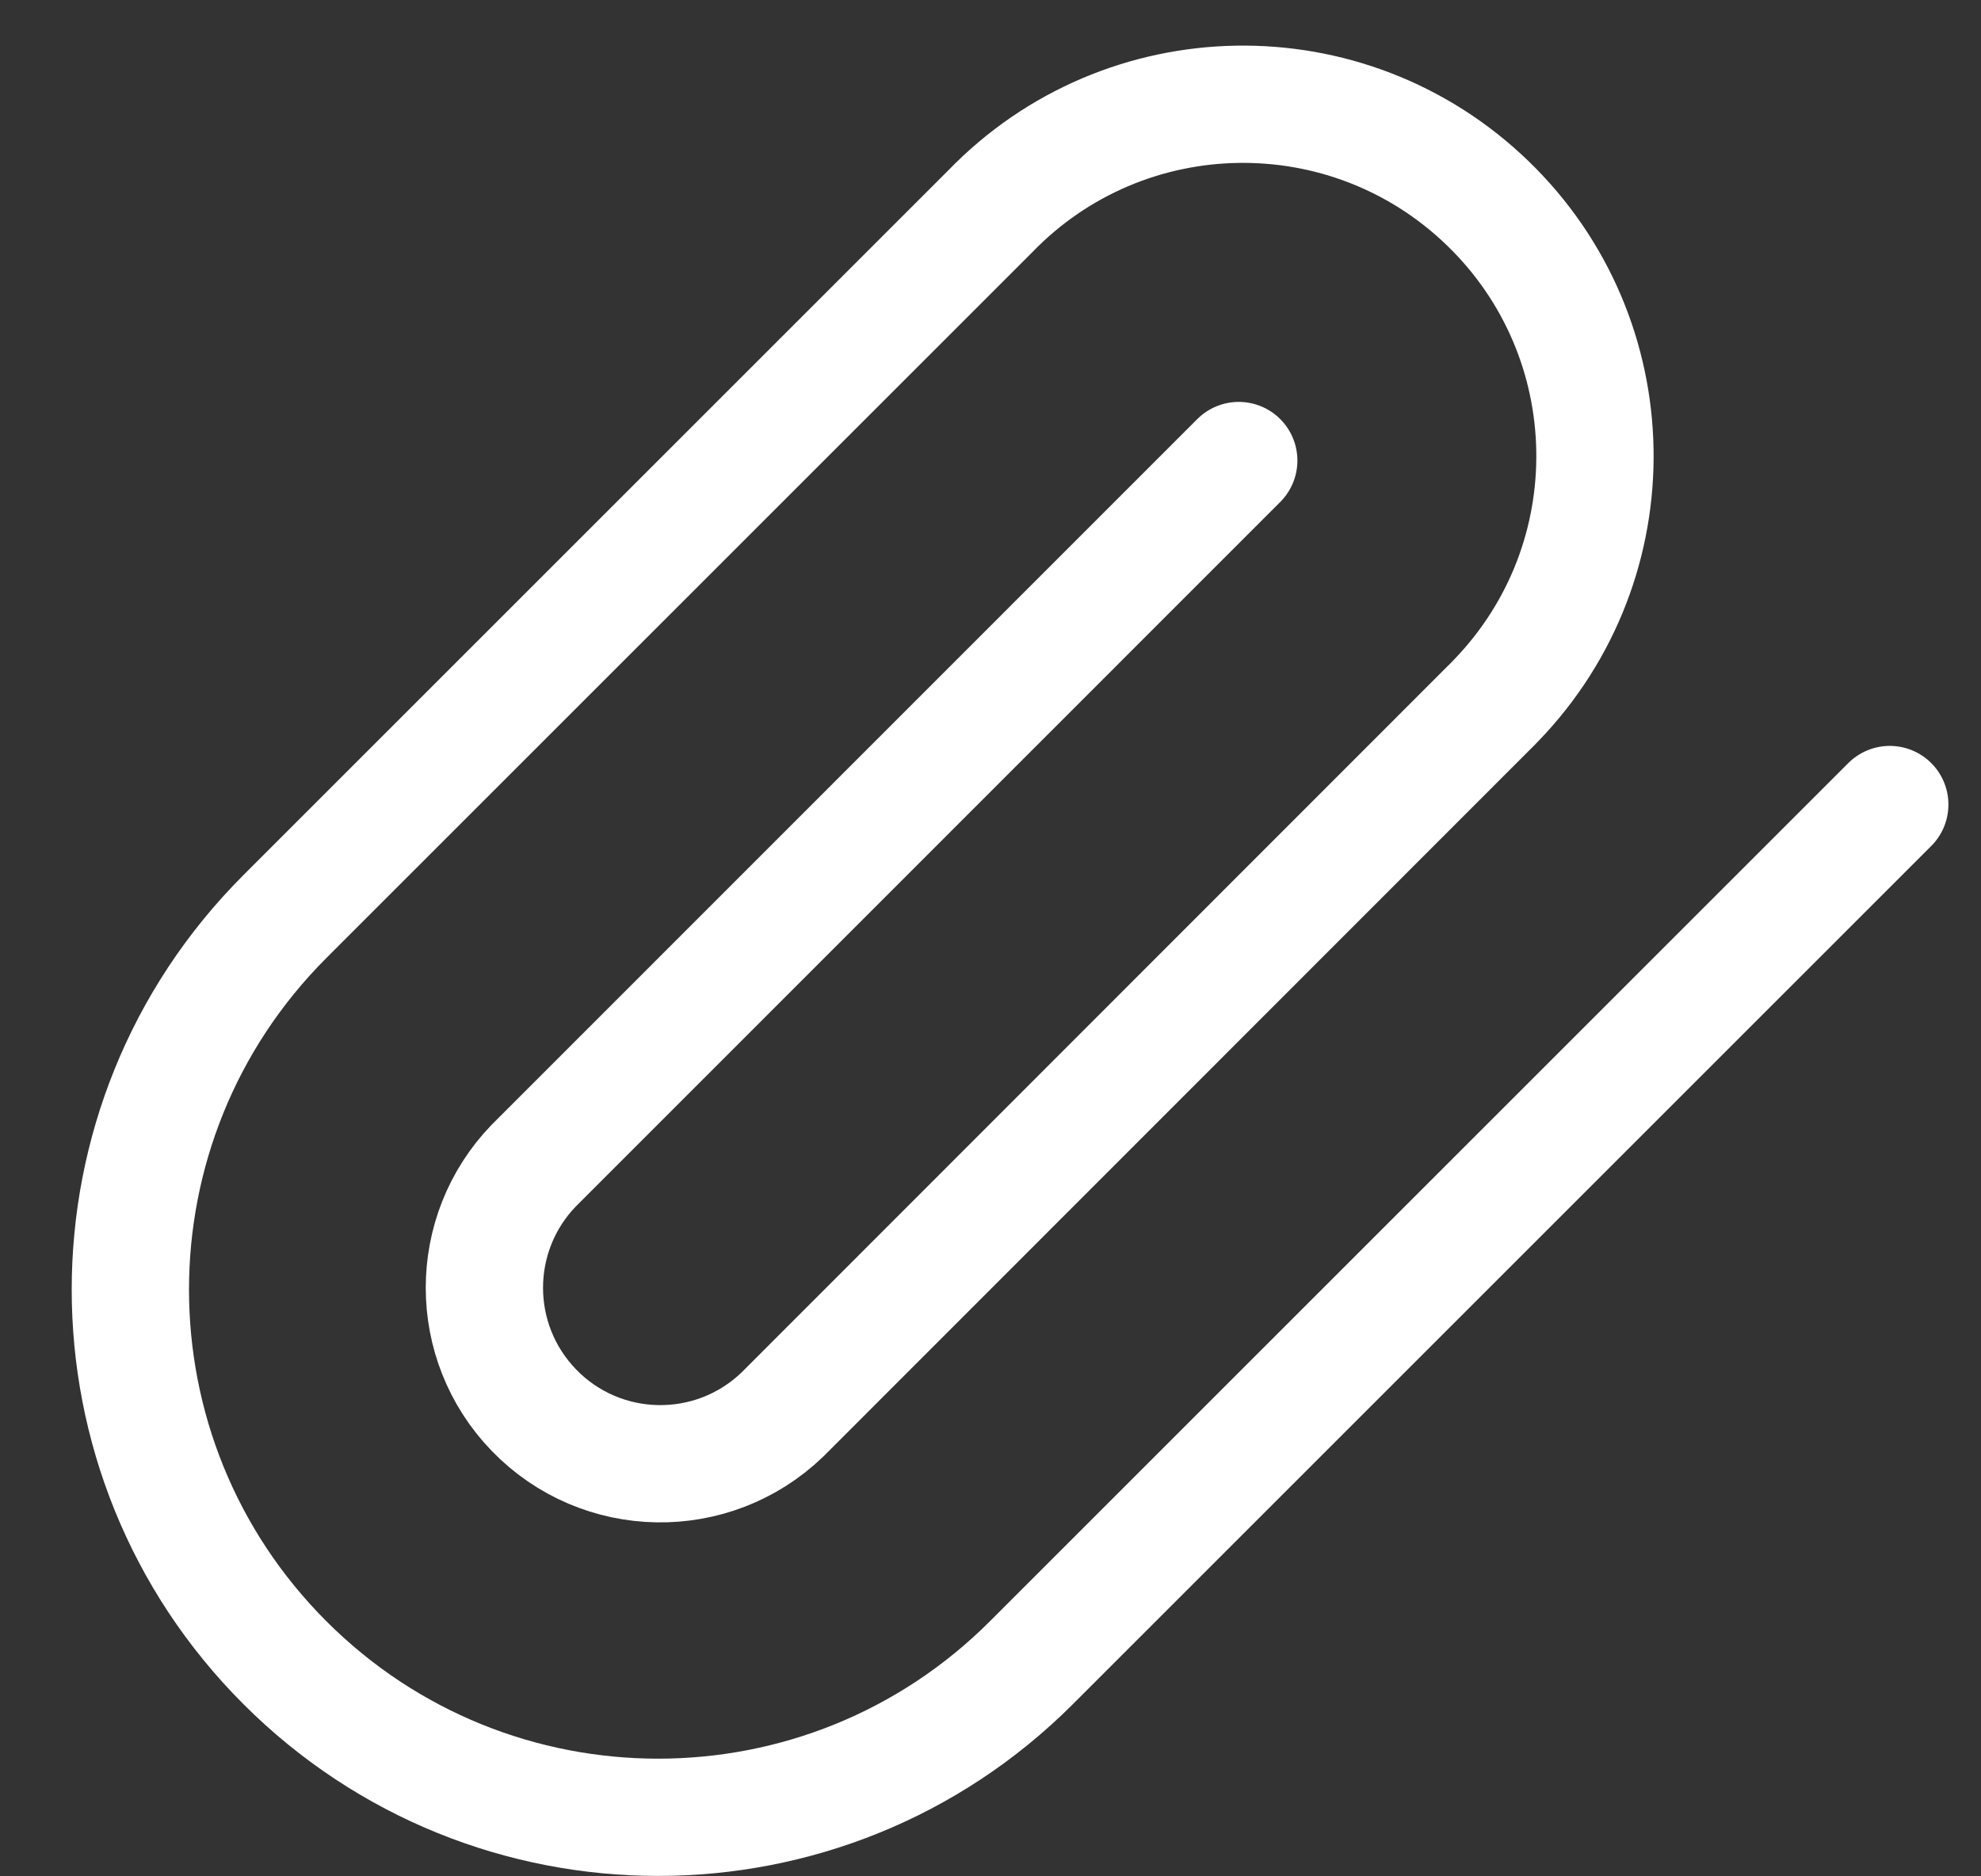 <?xml version="1.0" encoding="UTF-8"?>
<svg width="19px" height="18px" viewBox="0 0 19 18" version="1.1" xmlns="http://www.w3.org/2000/svg" xmlns:xlink="http://www.w3.org/1999/xlink">
    <rect x="0" y="0" width="19" height="18" fill="#333333" stroke="none"/>
    <title>Stroke 1</title>
    <g id="Page-1" stroke="none" stroke-width="1" fill="none" fill-rule="evenodd" stroke-linecap="round" stroke-linejoin="round">
        <g id="1B_Customer-Stories---Not-Filtered_Dropdown" transform="translate(-1110, -912)" stroke="#FFFFFF" stroke-width="1.125">
            <g id="Saga-Featured" transform="translate(253, 662)">
                <g id="Top-Share" transform="translate(826, 251)">
                    <path d="M49.125,6.718 L40.892,14.951 C38.915,16.928 35.71,16.928 33.733,14.951 C31.756,12.974 31.756,9.769 33.733,7.792 L40.495,1.03 C41.79,-0.311 43.926,-0.347 45.267,0.948 C46.608,2.242 46.645,4.379 45.35,5.719 C45.323,5.748 45.295,5.776 45.267,5.803 L38.506,12.568 C37.835,13.216 36.767,13.197 36.12,12.527 C35.488,11.873 35.488,10.836 36.119,10.182 L42.881,3.418" id="Stroke-1"></path>
                </g>
            </g>
        </g>
    </g>
</svg>